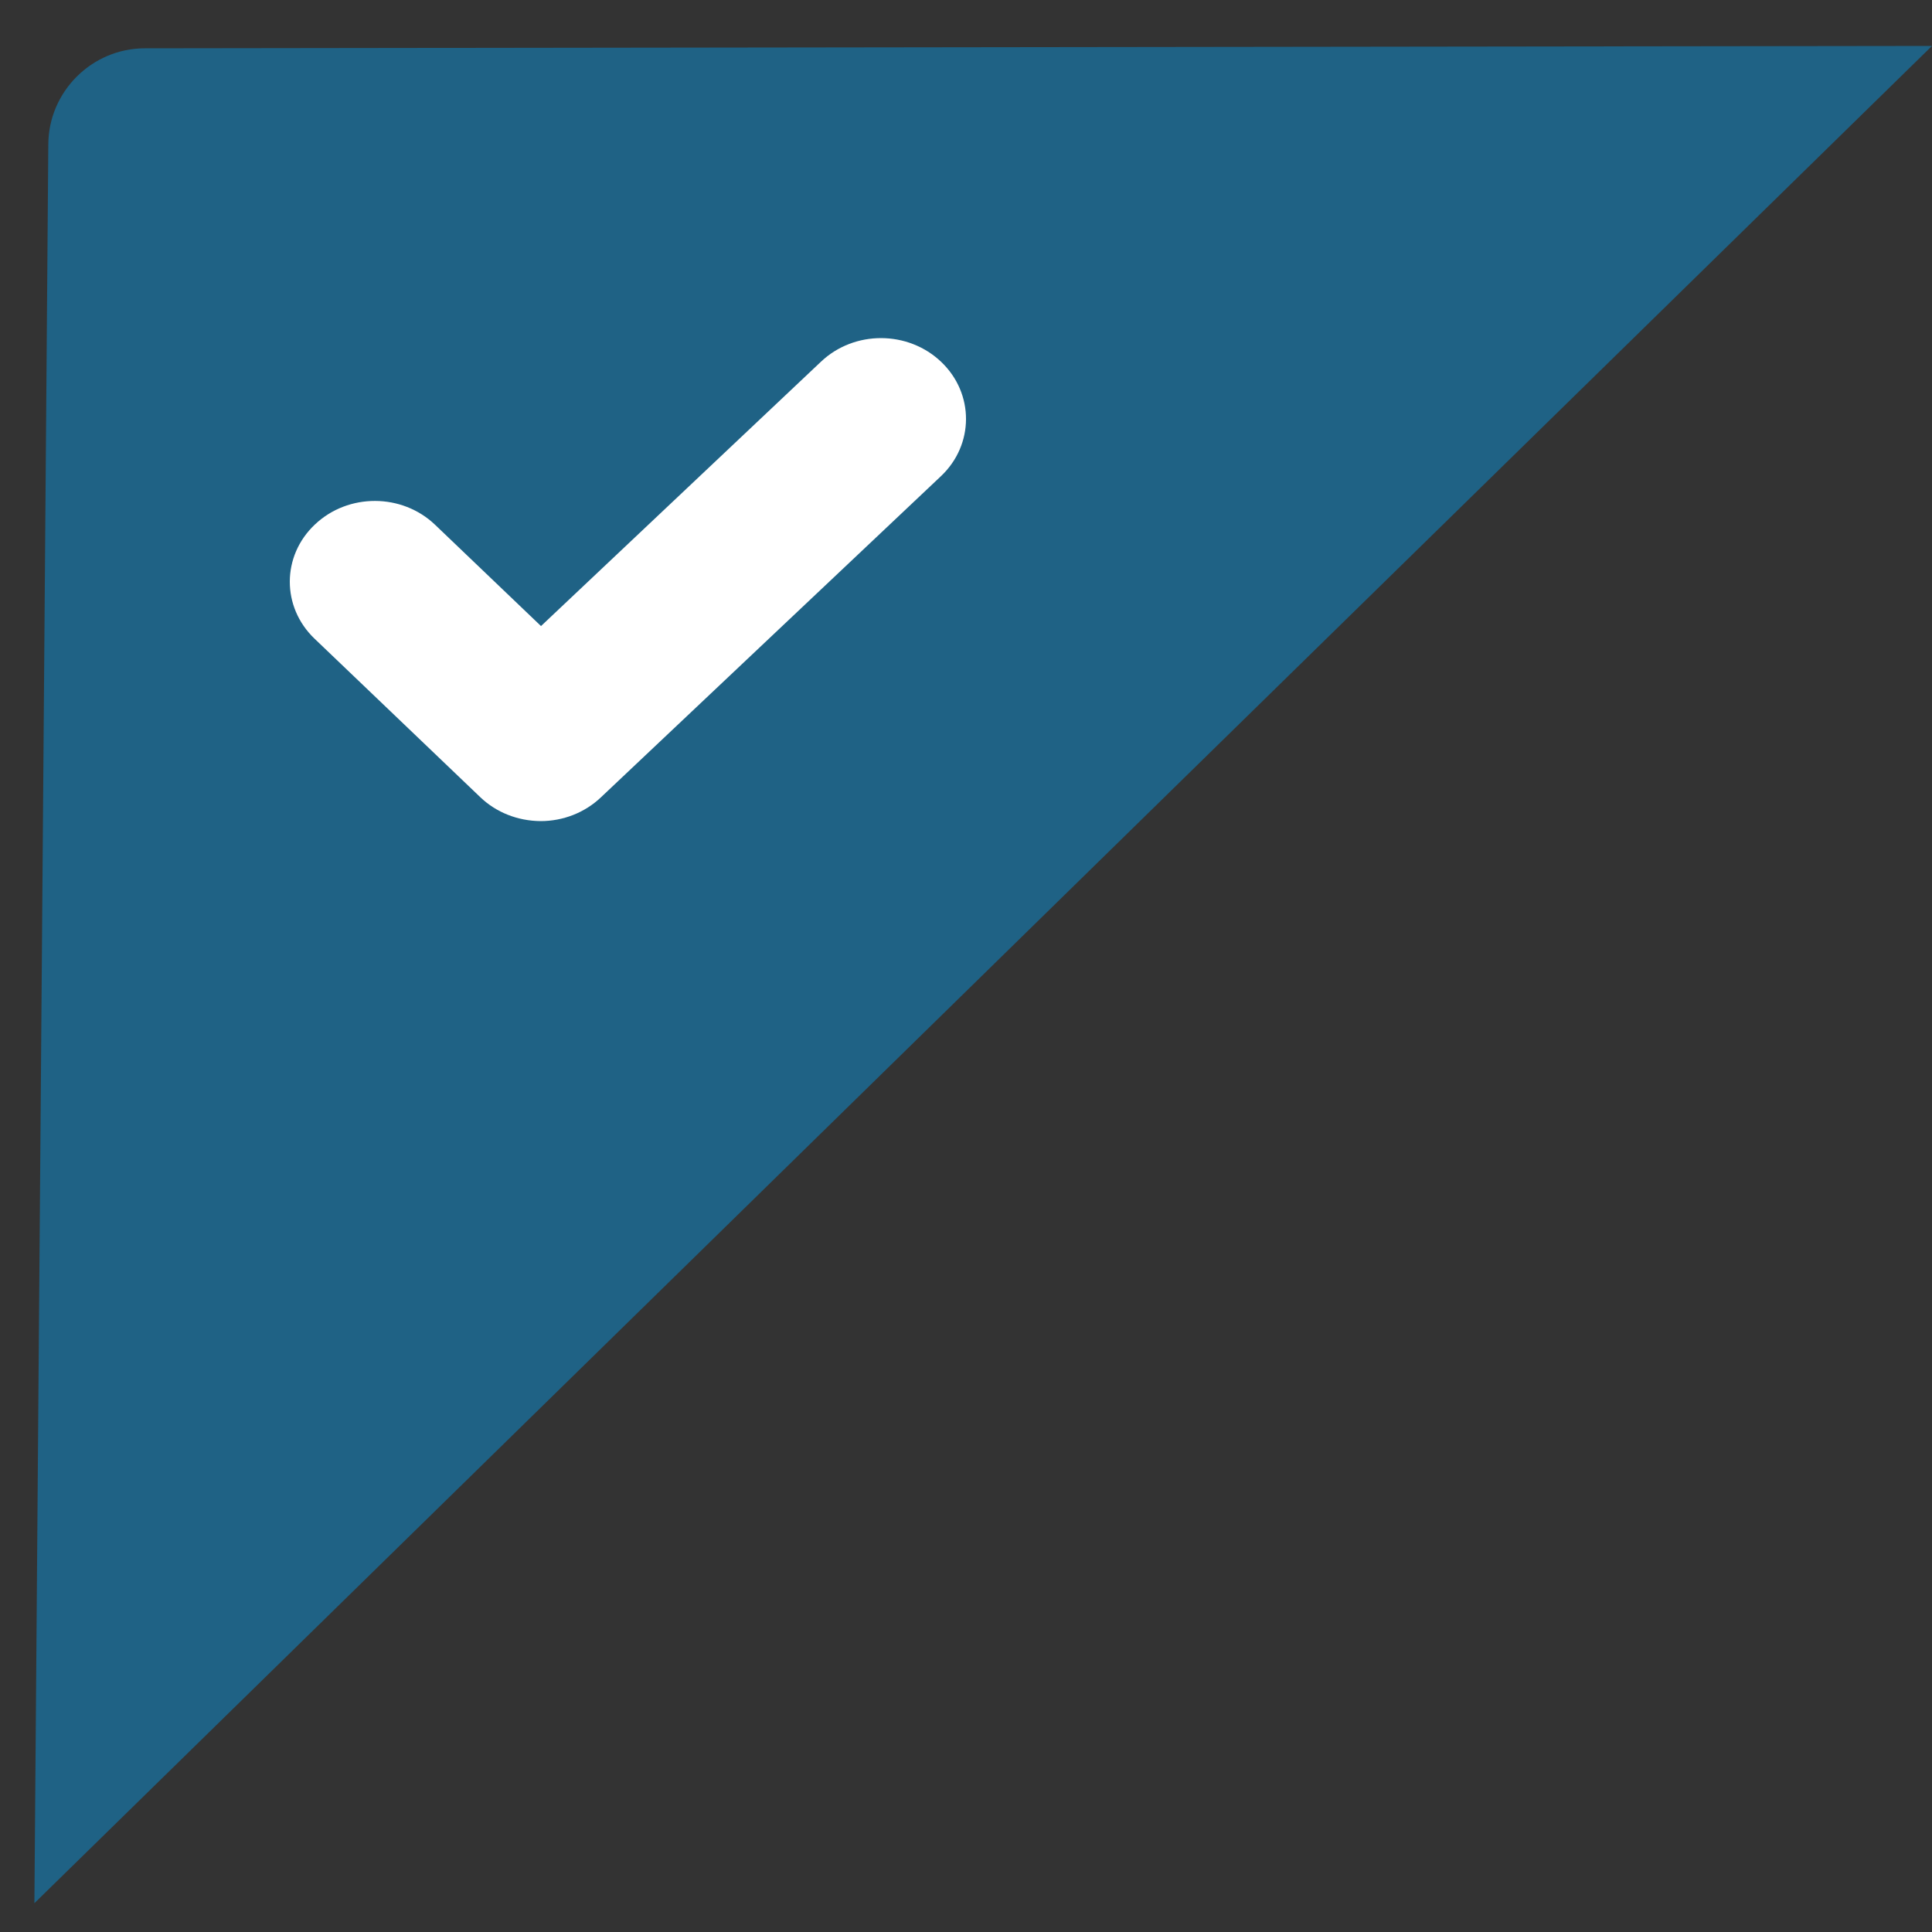 <?xml version="1.0" encoding="UTF-8" standalone="no"?>
<svg width="40px" height="40px" viewBox="0 0 40 40" version="1.1" xmlns="http://www.w3.org/2000/svg" xmlns:xlink="http://www.w3.org/1999/xlink">
    <rect x="0" y="0" width="40" height="40" fill="#333333" stroke="none"/>
    <!-- Generator: Sketch 41 (35326) - http://www.bohemiancoding.com/sketch -->
    <title>tick</title>
    <desc>Created with Sketch.</desc>
    <defs></defs>
    <g id="Page-1" stroke="none" stroke-width="1" fill="none" fill-rule="evenodd">
        <g id="tick">
            <path d="M0.712,39.404 L1,3 C1,1.9 1.9,1 3,1 L40,0.951" id="Fill-1" fill-opacity="0.4" fill="#00A8FF"></path>
            <path d="M12.436,16.513 C12.105,16.825 11.659,17 11.194,17 C10.721,16.997 10.274,16.821 9.945,16.506 L6.512,13.223 C5.827,12.568 5.829,11.51 6.52,10.859 C7.209,10.206 8.324,10.209 9.01,10.867 L11.201,12.962 L16.998,7.488 C17.687,6.835 18.802,6.838 19.488,7.494 C20.173,8.148 20.171,9.207 19.481,9.859 L12.436,16.513 Z" id="Fill-5" fill="#FFFFFF"></path>
        </g>
    </g>
</svg>